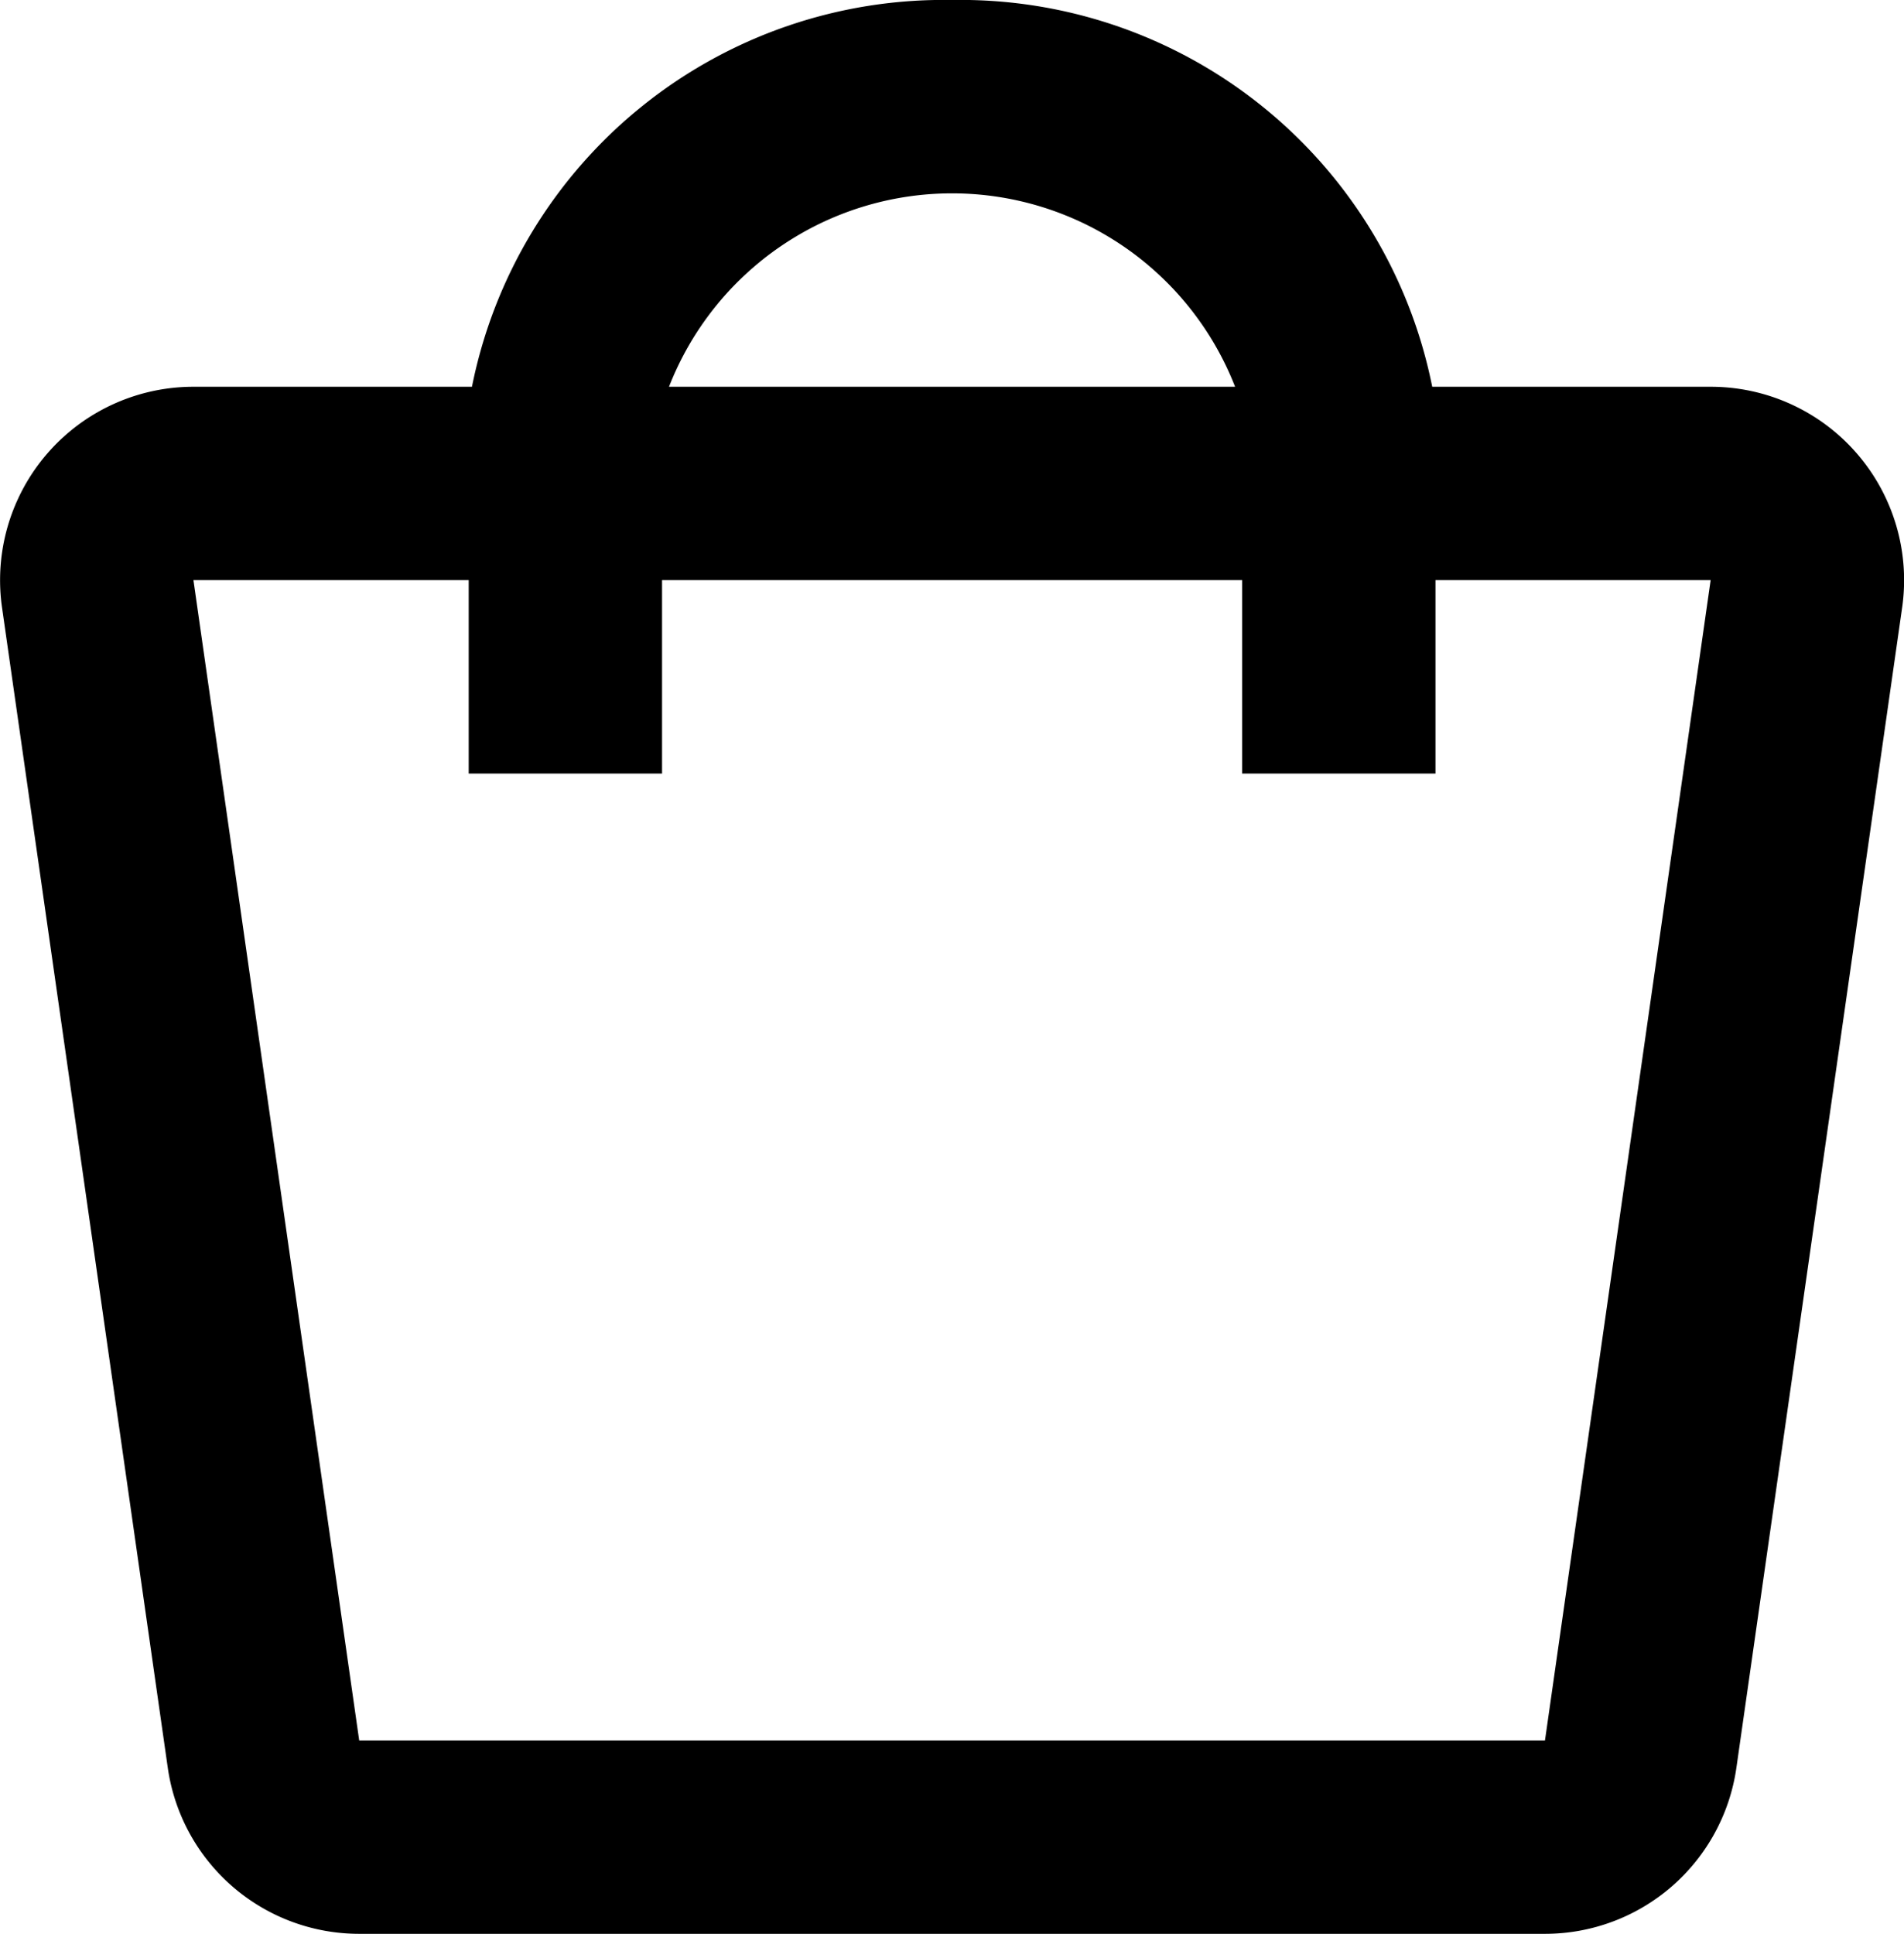 <svg xmlns="http://www.w3.org/2000/svg" width="21.664" height="22" viewBox="0 0 21.664 22">
  <path id="tote" d="M7.522,6.4A5.473,5.473,0,0,1,12.985,2a5.473,5.473,0,0,1,5.463,4.4h3.169a2.2,2.2,0,0,1,2.178,2.511l-1.886,13.2A2.2,2.2,0,0,1,19.731,24H6.239a2.2,2.2,0,0,1-2.178-1.889L2.175,8.911A2.2,2.2,0,0,1,4.353,6.4Zm2.242,0h6.441a3.457,3.457,0,0,0-6.441,0ZM7.485,8.6H4.353L6.239,21.8H19.731L21.616,8.6H18.485v2.2h-2.2V8.6h-6.6v2.2h-2.2Z" transform="translate(-2.152 -2)"/>
</svg>
